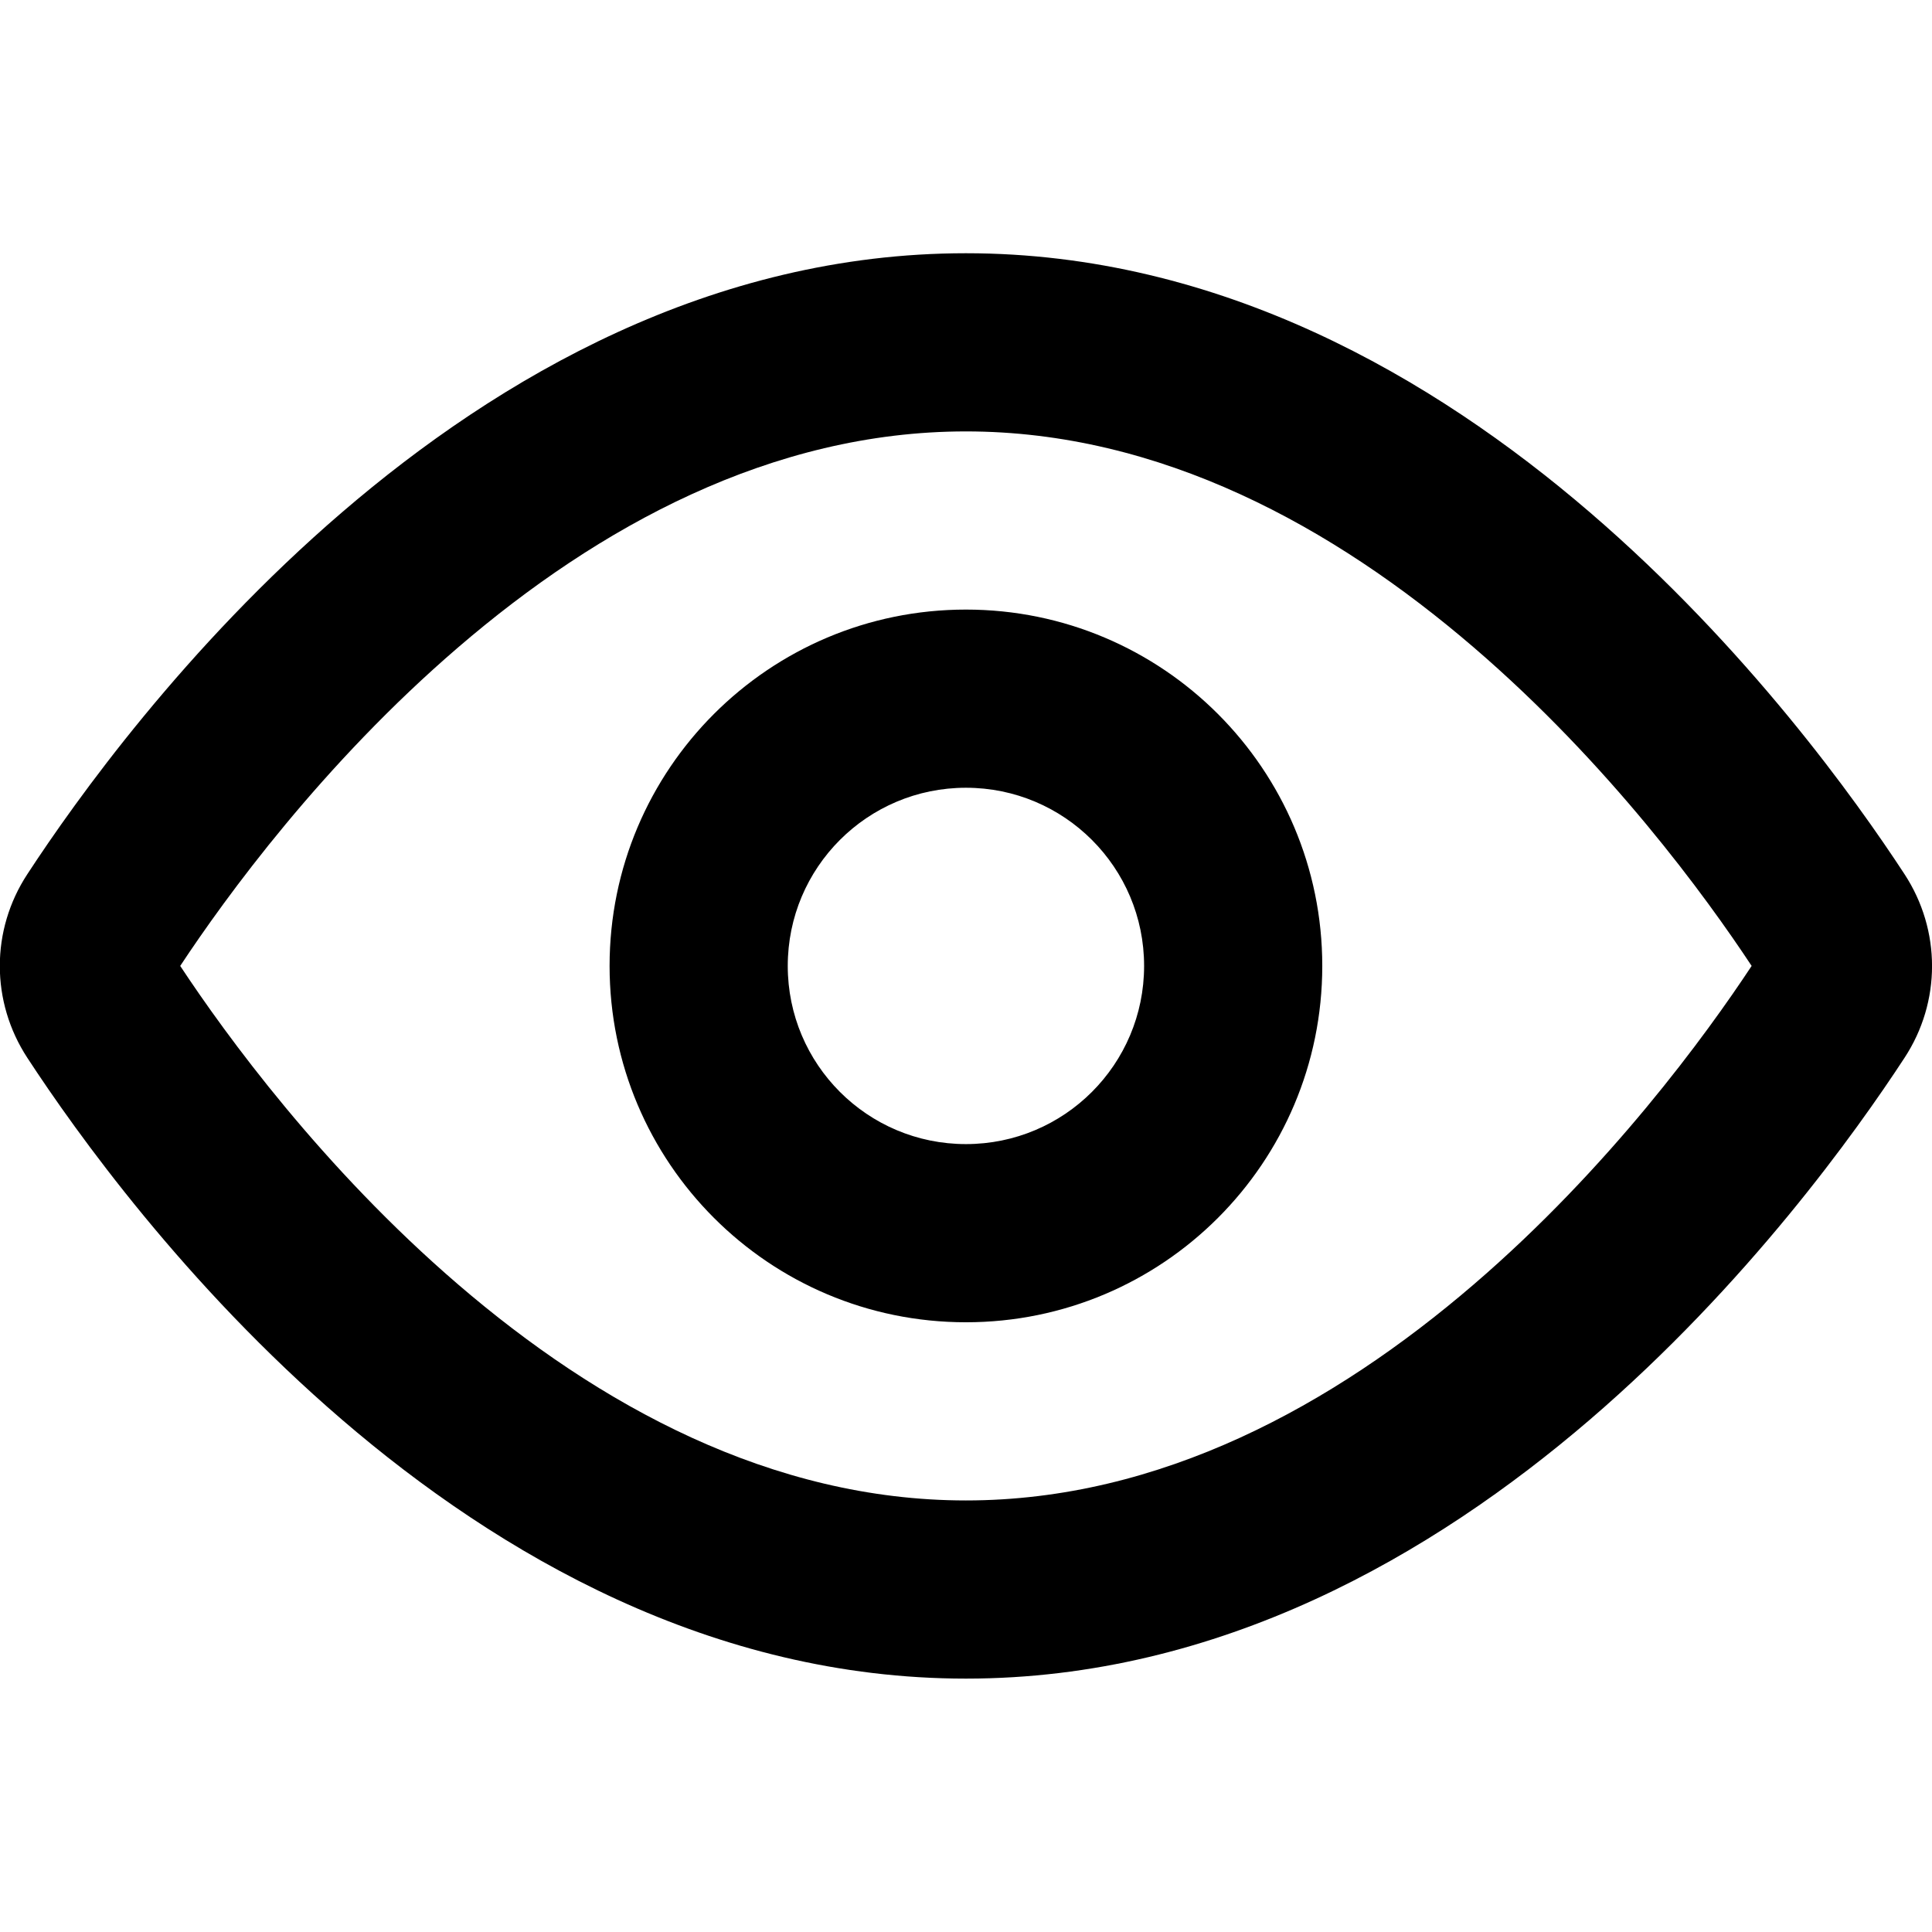 <?xml version="1.0" encoding="UTF-8" standalone="no"?>
<!-- Created with Inkscape (http://www.inkscape.org/) -->

<svg
   width="13.229mm"
   height="13.229mm"
   viewBox="0 0 13.229 13.229"
   version="1.1"
   id="svg20458"
   xml:space="preserve"
   inkscape:version="1.2.2 (732a01da63, 2022-12-09)"
   sodipodi:docname="stage.svg"
   inkscape:export-filename="break-S.svg"
   inkscape:export-xdpi="1536"
   inkscape:export-ydpi="1536"
   xmlns:inkscape="http://www.inkscape.org/namespaces/inkscape"
   xmlns:sodipodi="http://sodipodi.sourceforge.net/DTD/sodipodi-0.dtd"
   xmlns="http://www.w3.org/2000/svg"
   xmlns:svg="http://www.w3.org/2000/svg"><sodipodi:namedview
     id="namedview20460"
     pagecolor="#ffffff"
     bordercolor="#000000"
     borderopacity="0.25"
     inkscape:showpageshadow="2"
     inkscape:pageopacity="0.0"
     inkscape:pagecheckerboard="0"
     inkscape:deskcolor="#d1d1d1"
     inkscape:document-units="mm"
     showgrid="false"
     inkscape:zoom="0.35355339"
     inkscape:cx="14297.699"
     inkscape:cy="-14678.123"
     inkscape:window-width="1920"
     inkscape:window-height="991"
     inkscape:window-x="-9"
     inkscape:window-y="-9"
     inkscape:window-maximized="1"
     inkscape:current-layer="layer1"
     showguides="false" /><defs
     id="defs20455" /><g
     inkscape:label="Vrstva 1"
     inkscape:groupmode="layer"
     id="layer1"
     transform="translate(-6.615,-6.615)"><path
       fill-rule="evenodd"
       clip-rule="evenodd"
       d="m 9.753,15.411 c -0.929,-0.798 -1.593,-1.711 -1.904,-2.182 0.311,-0.471 0.975,-1.384 1.904,-2.182 0.959,-0.824 2.144,-1.478 3.476,-1.478 1.332,0 2.517,0.654 3.476,1.478 0.929,0.798 1.593,1.711 1.904,2.182 -0.311,0.471 -0.975,1.384 -1.904,2.182 -0.959,0.824 -2.144,1.478 -3.476,1.478 -1.332,0 -2.517,-0.654 -3.476,-1.478 z M 13.229,8.349 c -1.74,0 -3.198,0.851 -4.271,1.773 -1.077,0.925 -1.824,1.971 -2.156,2.479 -0.251,0.383 -0.251,0.873 0,1.257 0.332,0.508 1.079,1.554 2.156,2.479 1.073,0.922 2.531,1.772 4.271,1.772 1.74,0 3.198,-0.851 4.271,-1.772 1.077,-0.925 1.824,-1.971 2.156,-2.479 0.251,-0.383 0.251,-0.873 0,-1.257 -0.332,-0.508 -1.079,-1.554 -2.156,-2.479 -1.073,-0.922 -2.531,-1.773 -4.271,-1.773 z m -1.22,4.88 c 0,-0.674 0.546,-1.22 1.22,-1.22 0.674,0 1.22,0.546 1.22,1.22 0,0.674 -0.546,1.22 -1.22,1.22 -0.674,0 -1.22,-0.546 -1.22,-1.22 z m 1.22,-2.44 c -1.347,0 -2.44,1.092 -2.44,2.44 0,1.347 1.092,2.44 2.44,2.44 1.348,0 2.44,-1.092 2.44,-2.44 0,-1.347 -1.092,-2.44 -2.44,-2.44 z"
       fill="#000000"
       id="path11476"
       style="stroke-width:0.61"
       inkscape:export-filename=".\eye.svg"
       inkscape:export-xdpi="25.400106"
       inkscape:export-ydpi="25.400106" /><rect
       style="fill:none;fill-opacity:1;stroke:#454545;stroke-width:0.189;stroke-linecap:round;stroke-linejoin:bevel;stroke-miterlimit:7.9;stroke-dasharray:none;stroke-dashoffset:0;stroke-opacity:1"
       id="rect153114"
       width="26.269"
       height="26.269"
       x="0.095"
       y="0.095"
       sodipodi:insensitive="true" /></g><style
     type="text/css"
     id="style13890">
	.st0{fill:none;stroke:#000000;stroke-width:2;stroke-linecap:round;stroke-linejoin:round;stroke-miterlimit:10;}
</style></svg>
